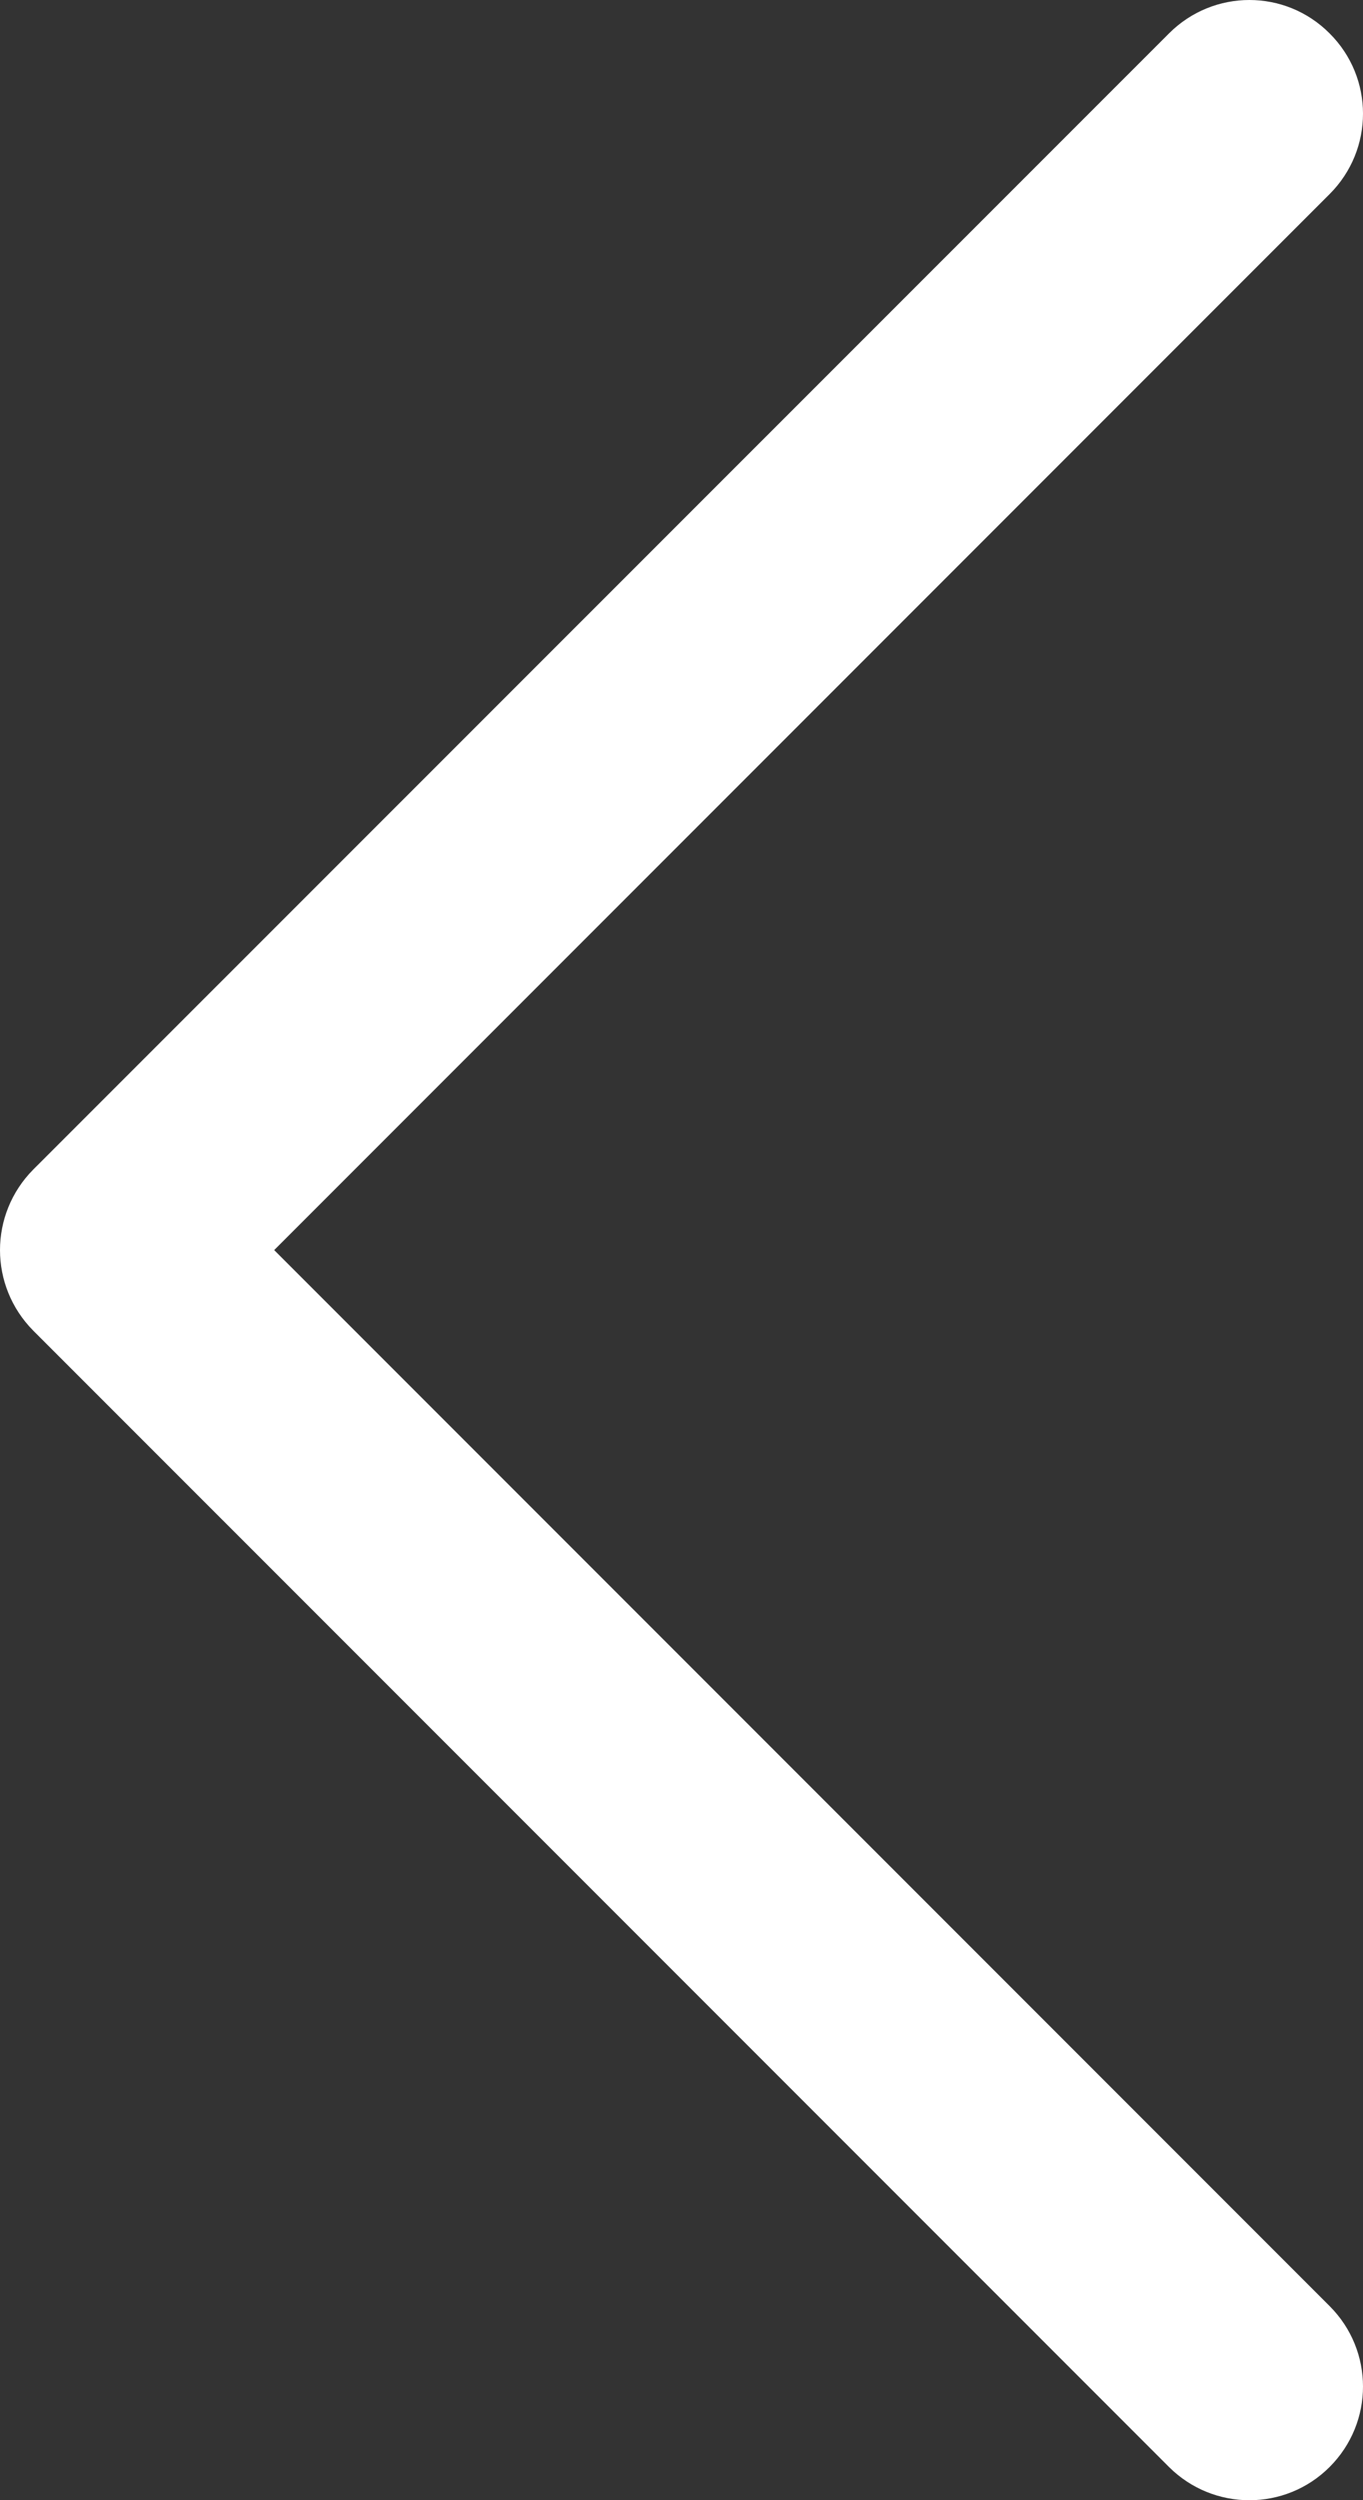 <svg width="6" height="11" viewBox="0 0 6 11" fill="none" xmlns="http://www.w3.org/2000/svg">
<rect x="0" y="0" width="6" height="11" fill="#333333" stroke="none"/>
<path d="M1.1937e-07 5.5C1.1937e-07 5.372 0.049 5.244 0.146 5.146L5.146 0.147C5.342 -0.049 5.658 -0.049 5.853 0.147C6.049 0.342 6.049 0.658 5.853 0.854L1.207 5.5L5.853 10.146C6.049 10.342 6.049 10.658 5.853 10.854C5.658 11.049 5.342 11.049 5.146 10.854L0.146 5.854C0.049 5.756 1.1937e-07 5.628 1.1937e-07 5.5Z" fill="#fff"/>
</svg>
